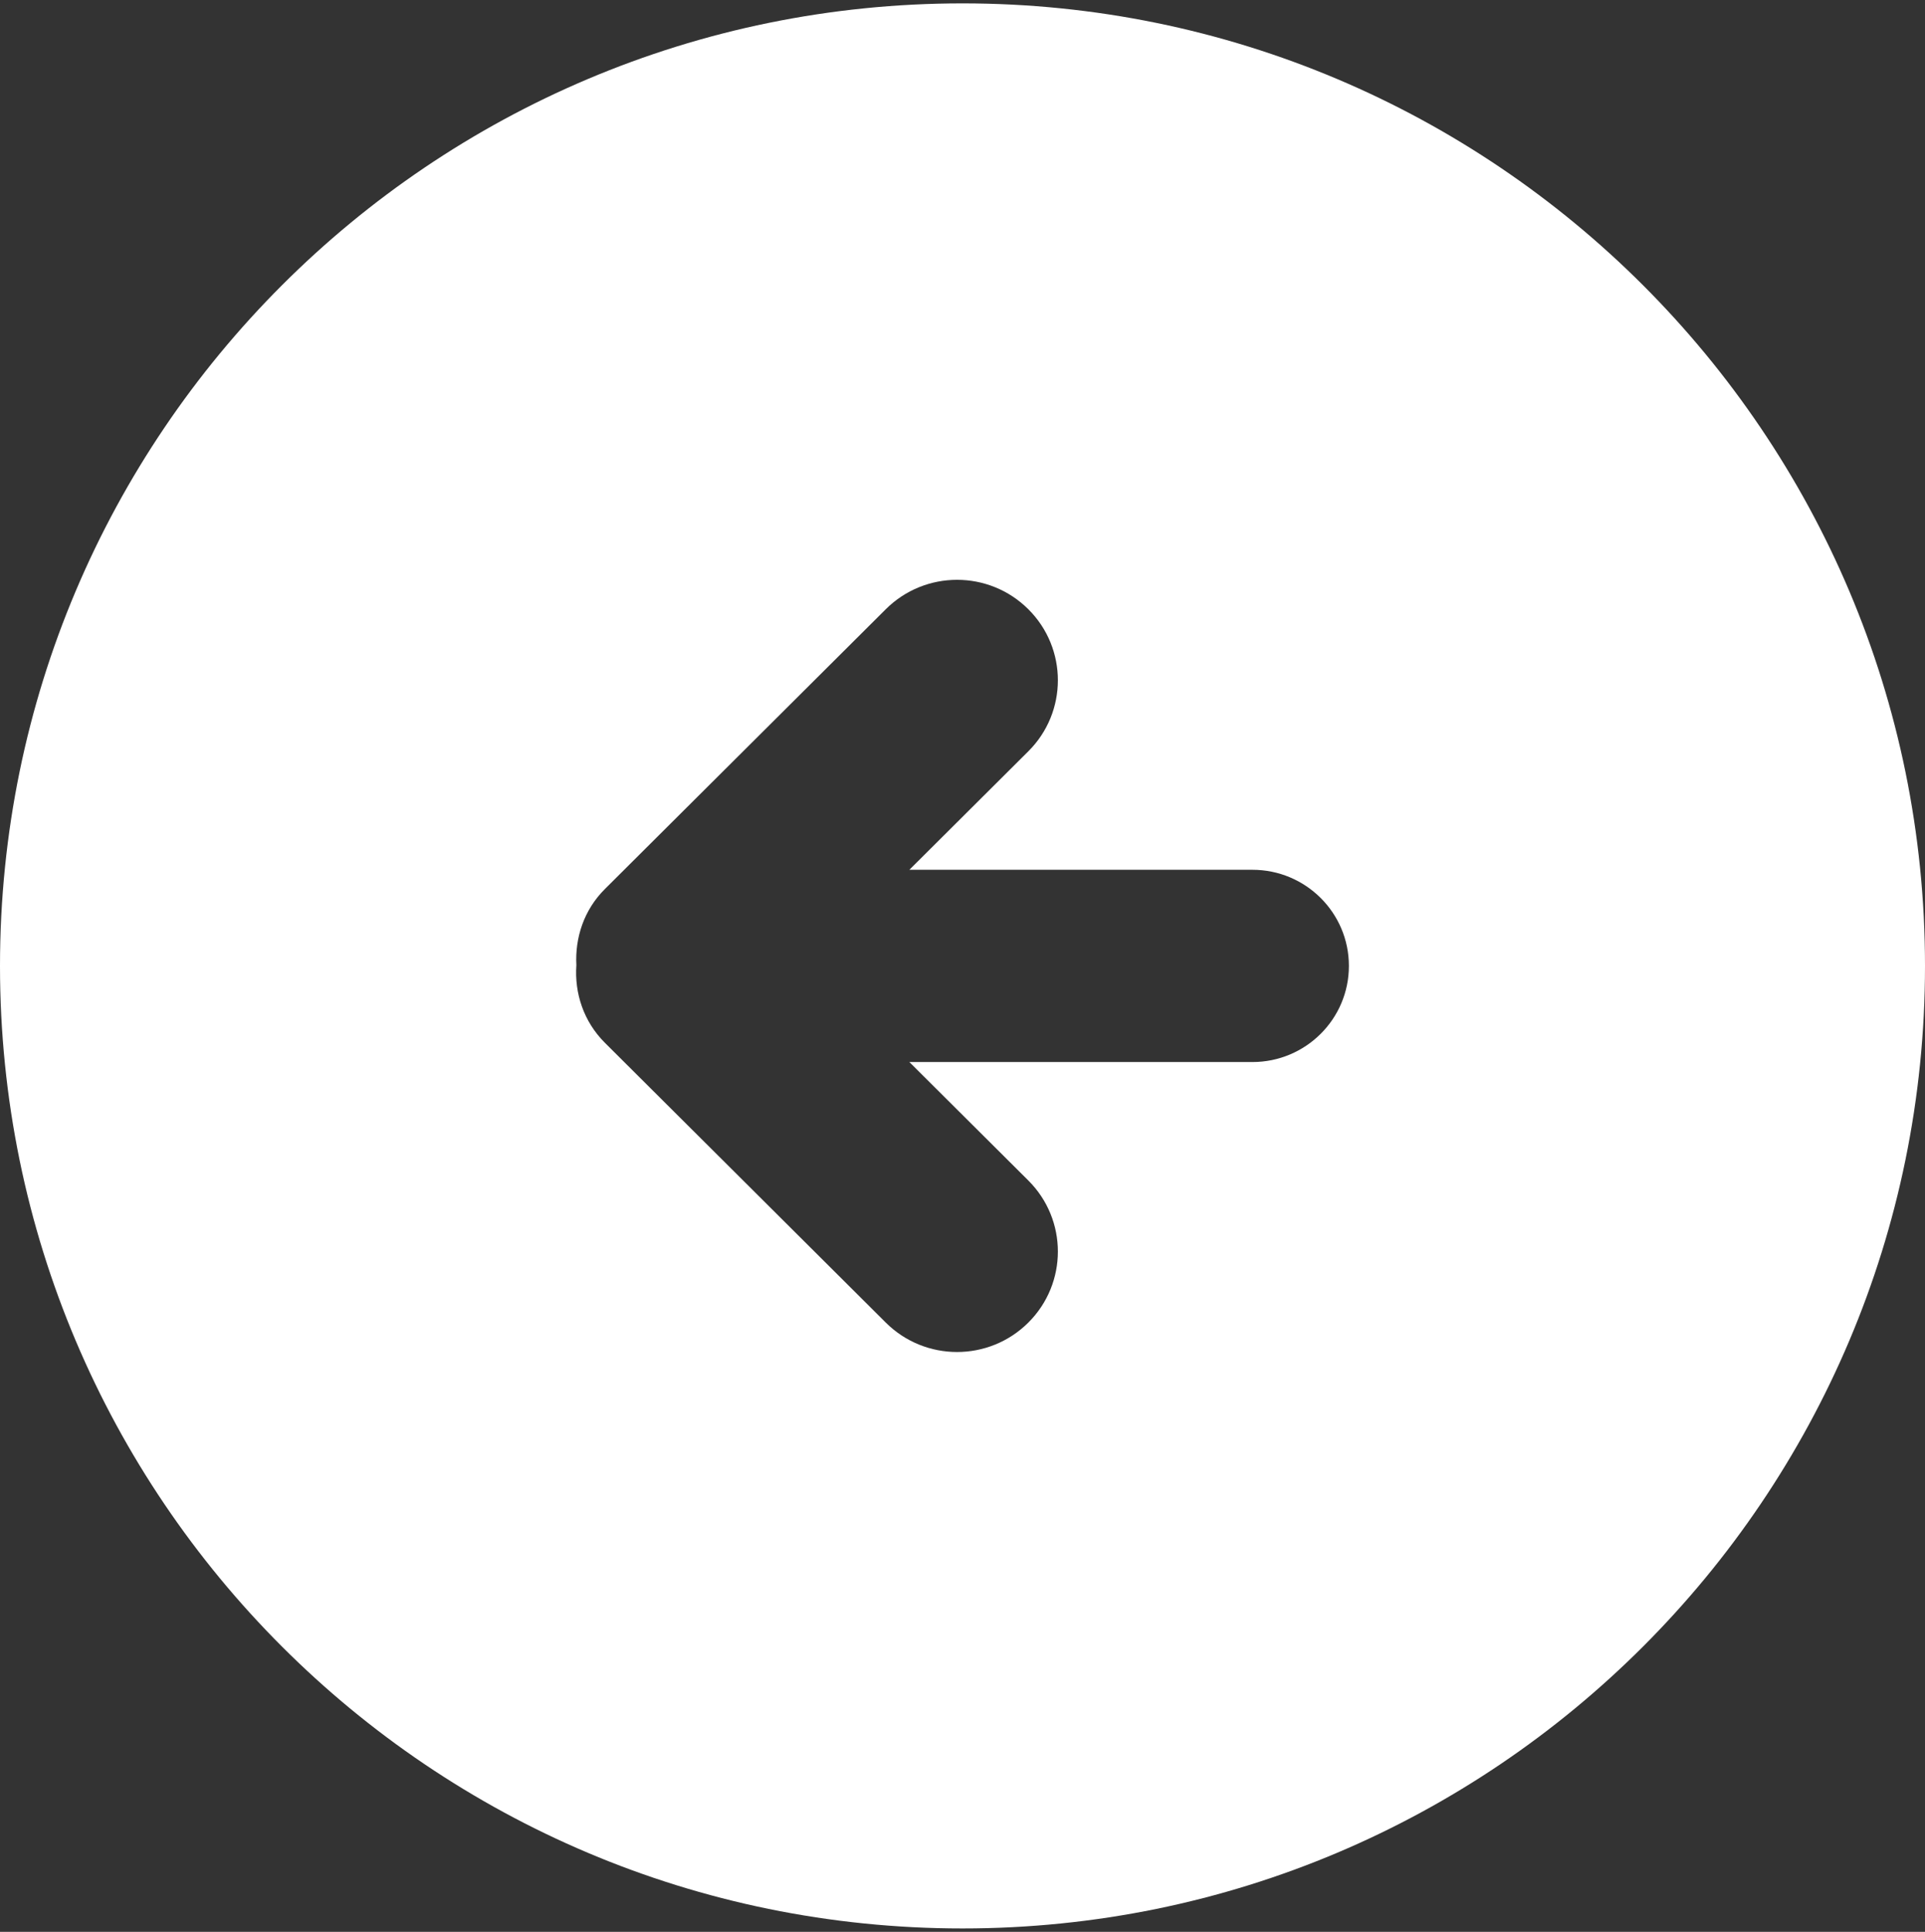<?xml version="1.0" encoding="UTF-8" standalone="no"?>
<!DOCTYPE svg PUBLIC "-//W3C//DTD SVG 1.1//EN" "http://www.w3.org/Graphics/SVG/1.1/DTD/svg11.dtd">
<svg width="100%" height="100%" viewBox="0 0 570 572" version="1.1" xmlns="http://www.w3.org/2000/svg" xmlns:xlink="http://www.w3.org/1999/xlink" xml:space="preserve" style="fill-rule:evenodd;clip-rule:evenodd;stroke-linejoin:round;stroke-miterlimit:1.414;">
    <rect x="0" y="0" width="570" height="572" fill="#333333" stroke="none"/>
    <g transform="matrix(1,0,0,1,-15,-14)">
        <g id="Arrow-Left-Circle-Icon" transform="matrix(-1,-1.22465e-16,1.22465e-16,-1,600,600)">
            <path d="M299.999,585.001C142.598,585.001 15,457.407 15,300.003C15,142.607 142.598,14.999 299.999,14.999C457.4,14.999 585,142.607 585,300.003C585,457.407 457.4,585.001 299.999,585.001ZM315.729,328.463L280.503,363.552C268.842,375.156 268.842,393.991 280.503,405.603C292.162,417.223 311.065,417.223 322.724,405.603L405.893,322.76C412.12,316.558 414.761,308.329 414.337,300.21C414.915,291.972 412.225,283.553 405.893,277.24L322.724,194.397C311.065,182.777 292.162,182.777 280.503,194.397C268.842,206.017 268.842,224.836 280.503,236.456L315.729,271.537L214.158,271.537C198.379,271.537 185.587,284.282 185.587,300.004C185.587,315.718 198.379,328.463 214.158,328.463L315.729,328.463Z" style="fill:white;"/>
        </g>
    </g>
</svg>
